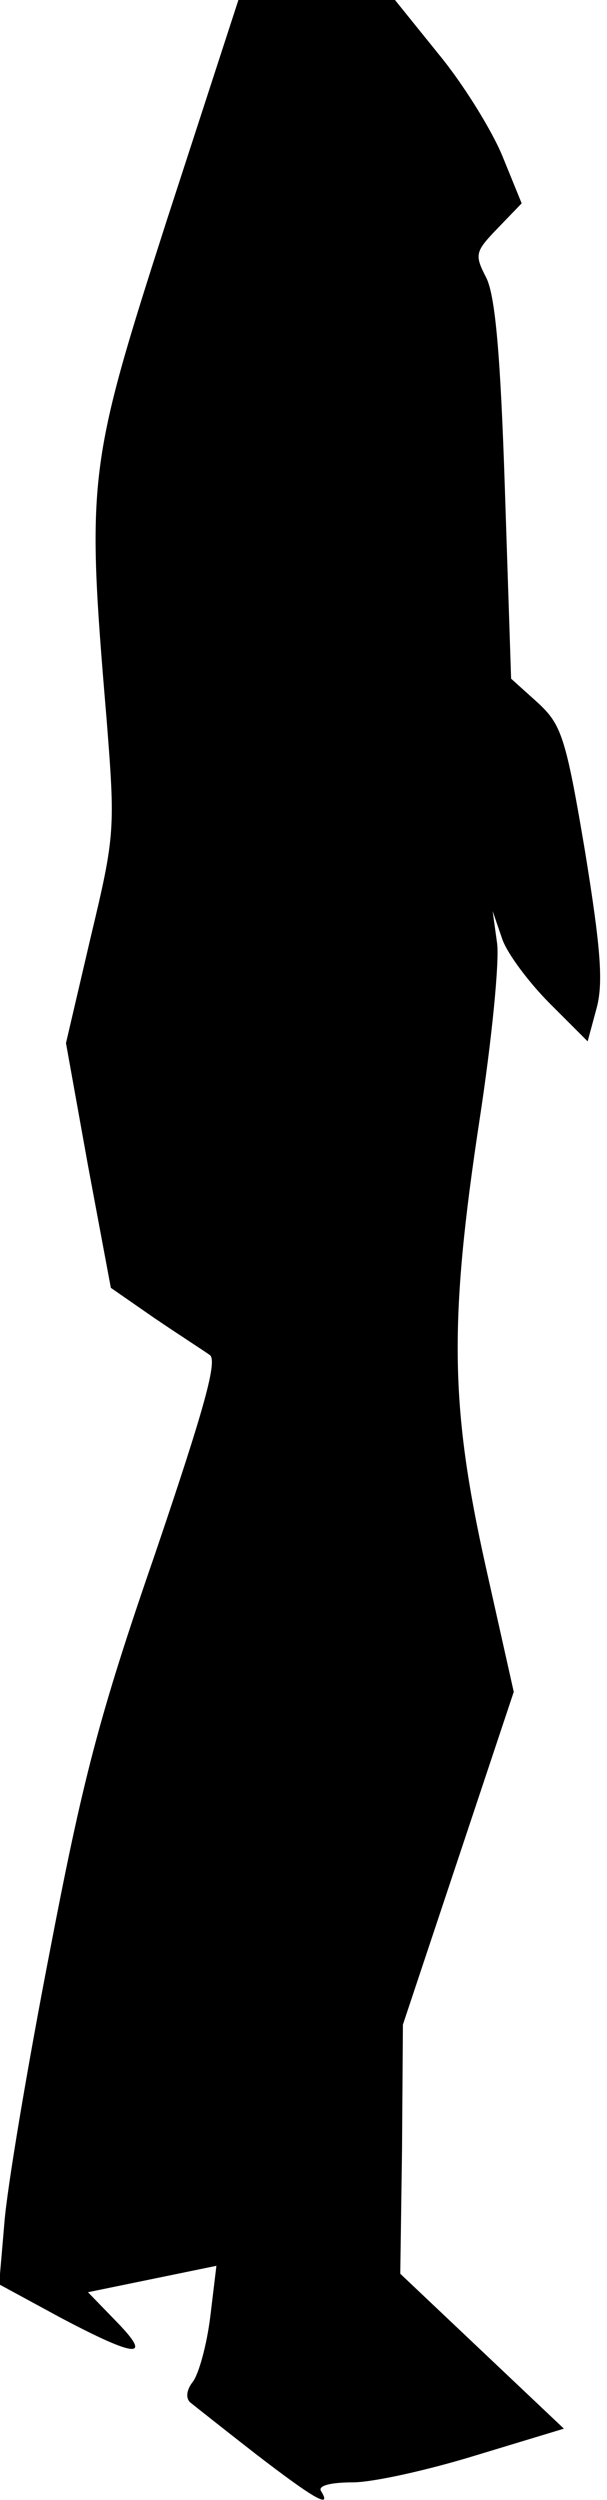 <?xml version="1.0" standalone="no"?>
<!DOCTYPE svg PUBLIC "-//W3C//DTD SVG 20010904//EN"
 "http://www.w3.org/TR/2001/REC-SVG-20010904/DTD/svg10.dtd">
<svg version="1.0" xmlns="http://www.w3.org/2000/svg"
 width="69pt" height="284pt" viewBox="0 0 69 284"
 preserveAspectRatio="xMidYMid meet">
<g transform="translate(0,284) scale(0.1,-0.1)"
fill="#000000" stroke="none">
<path fill="#000000" stroke="none" d="M190 2591 c-90 -280 -92 -293 -69 -566
10 -127 10 -133 -18 -250 l-28 -120 25 -139 26 -139 49 -34 c28 -19 56 -37 63
-42 10 -5 -5 -59 -62 -227 -64 -185 -82 -256 -120 -454 -25 -129 -48 -266 -51
-305 l-6 -70 70 -38 c87 -46 105 -47 63 -4 l-32 33 73 15 73 15 -7 -58 c-4
-32 -13 -65 -20 -74 -7 -9 -8 -18 -3 -23 5 -4 39 -31 75 -59 65 -50 87 -63 74
-42 -4 6 10 10 36 10 23 0 86 14 141 31 l99 30 -93 88 -93 88 2 141 1 142 63
189 63 189 -32 143 c-40 180 -42 276 -7 506 14 91 23 182 20 202 l-5 36 11
-32 c6 -17 31 -50 54 -73 l43 -43 10 37 c8 29 5 68 -13 179 -22 131 -27 144
-54 169 l-30 27 -7 213 c-5 155 -11 221 -21 242 -14 27 -13 30 13 57 l27 28
-22 54 c-12 29 -44 81 -72 115 l-50 62 -89 0 -89 0 -81 -249z"/>
</g>
</svg>

